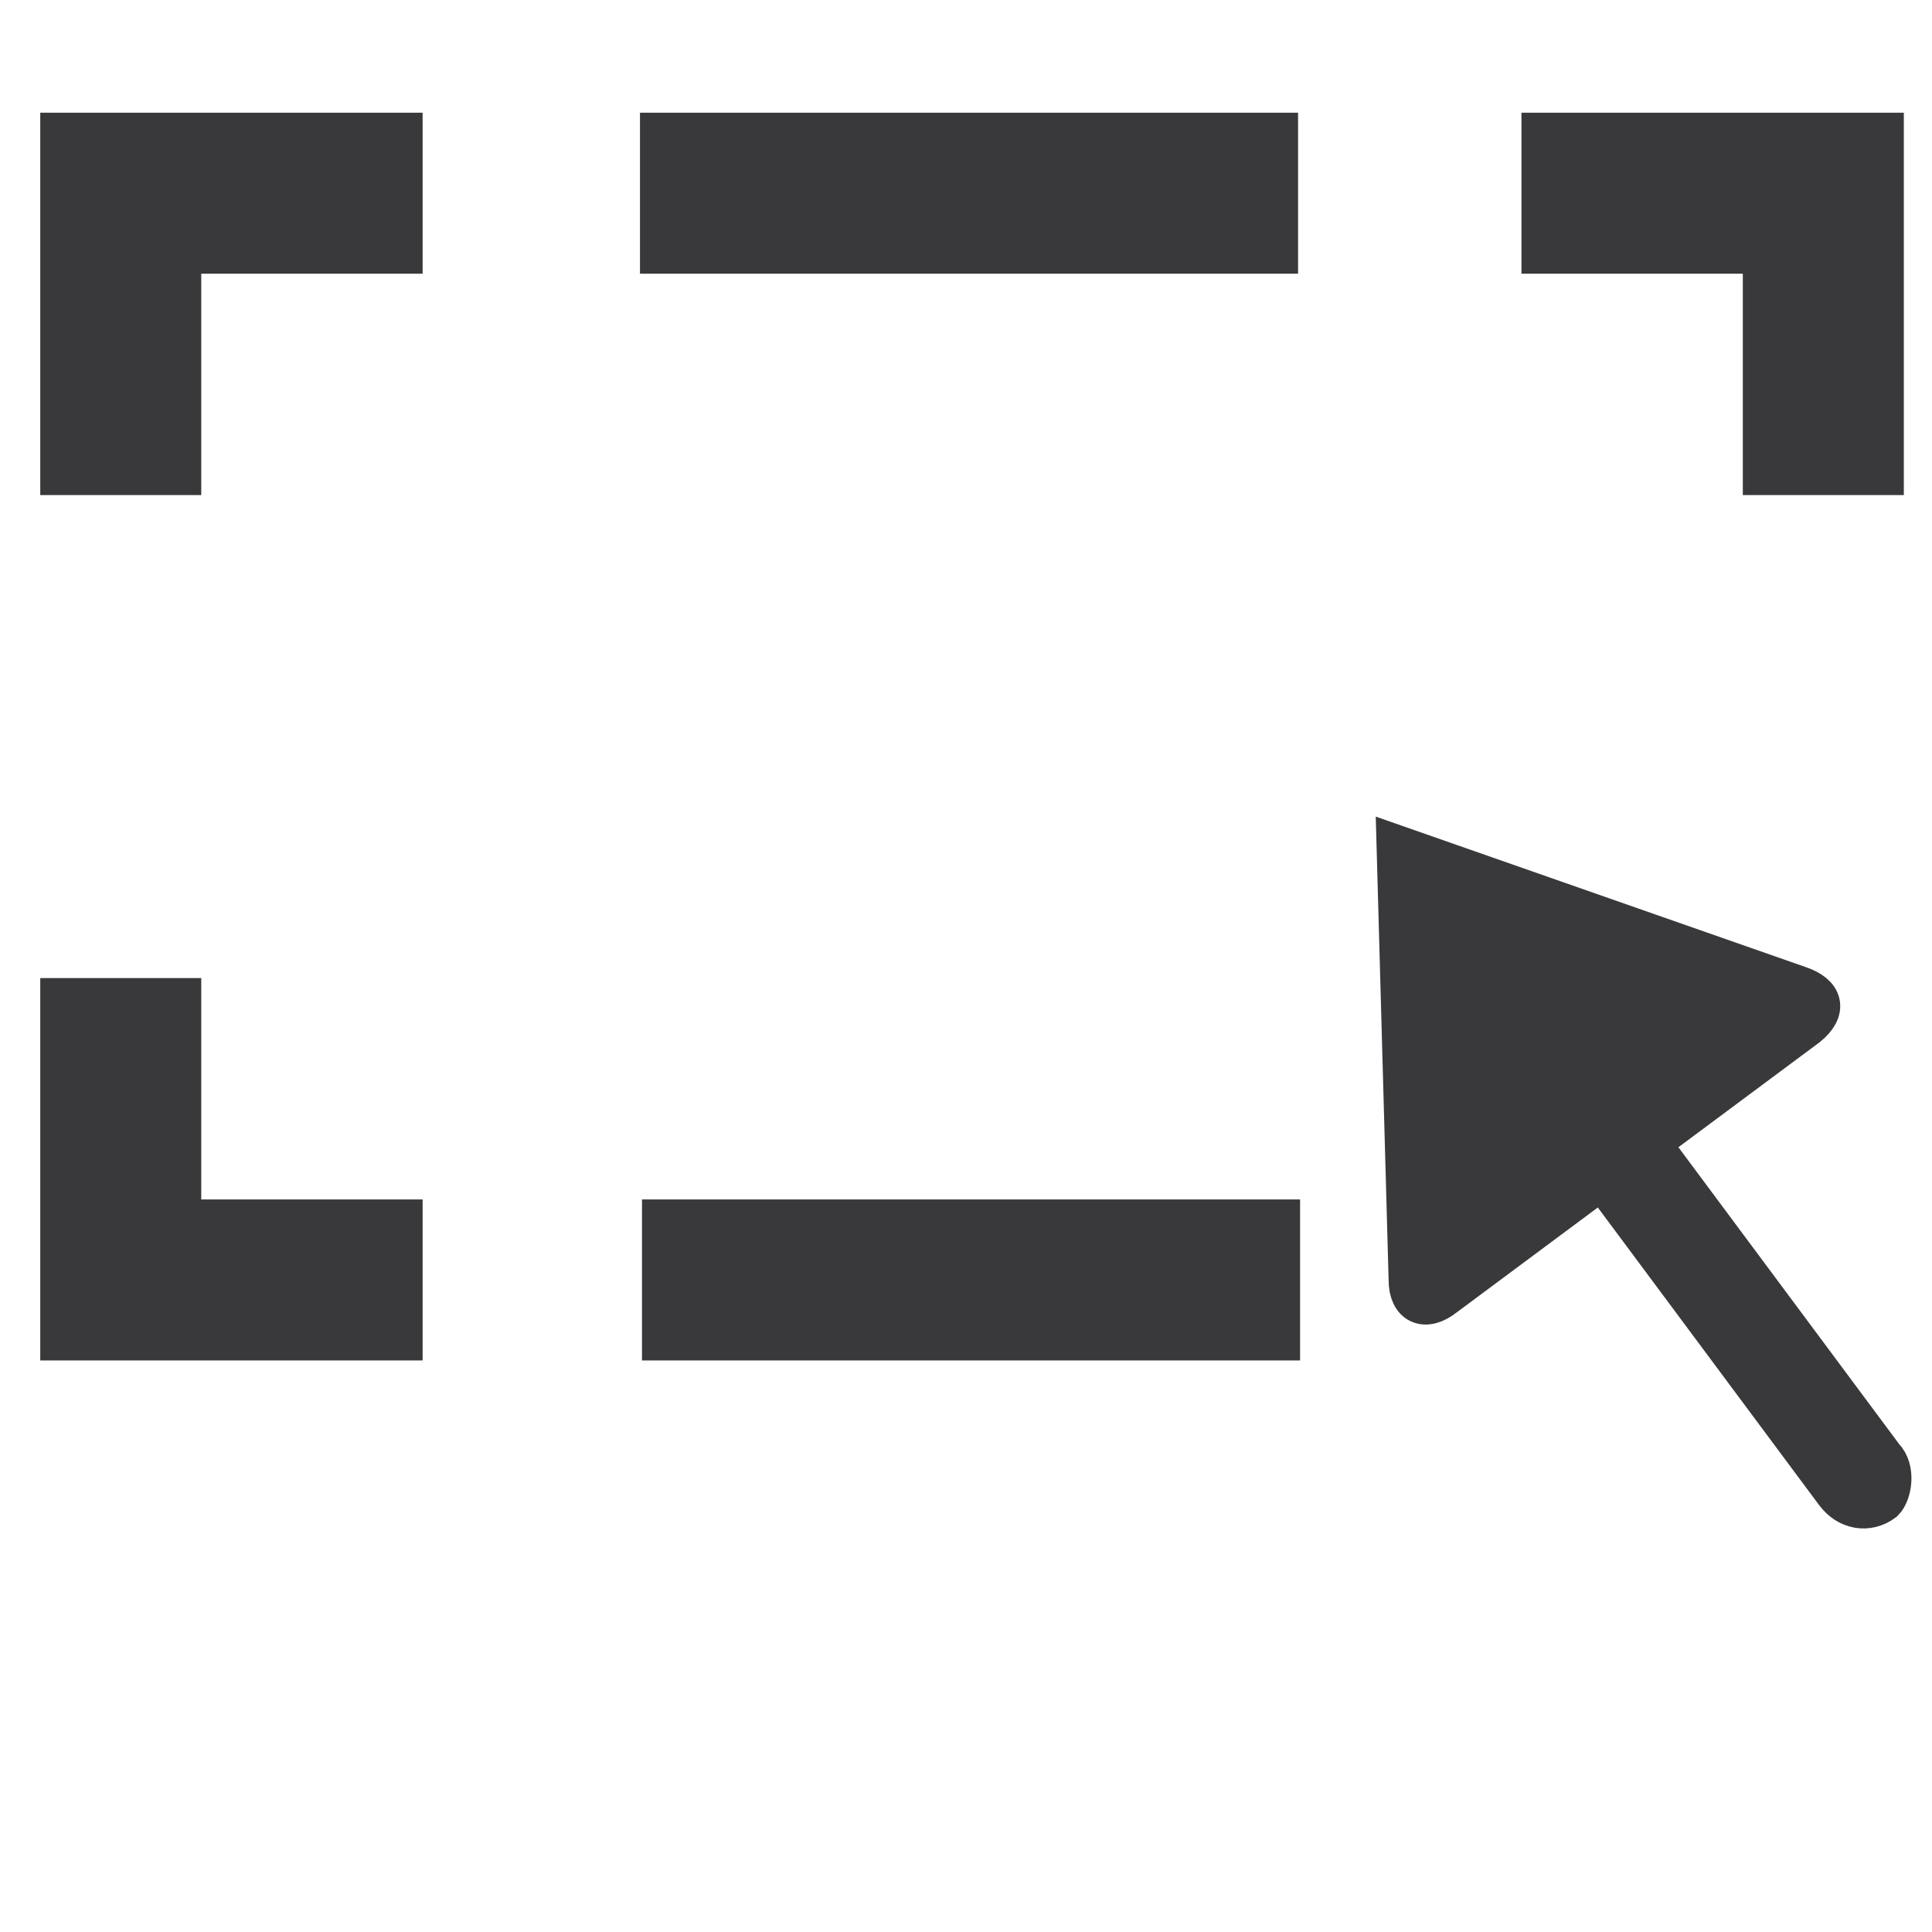 <?xml version="1.0" encoding="utf-8"?>
<!-- Generator: Adobe Illustrator 21.1.0, SVG Export Plug-In . SVG Version: 6.00 Build 0)  -->
<svg version="1.1" id="Layer_1" xmlns="http://www.w3.org/2000/svg" xmlns:xlink="http://www.w3.org/1999/xlink" x="0px" y="0px"
	 viewBox="0 0 48 48" style="enable-background:new 0 0 48 48;" xml:space="preserve">
<style type="text/css">
	.st0{fill:none;stroke:#39393B;stroke-width:4;stroke-miterlimit:10;stroke-dasharray:16.35,5.45;}
	.st1{fill:none;stroke:#39393B;stroke-width:4;stroke-miterlimit:10;}
	.st2{fill:#39393B;stroke:#39393B;stroke-miterlimit:10;}
</style>
<g>
	<line class="st0" x1="32.3" y1="31.8" x2="13.2" y2="31.8"/>
	<polyline class="st1" points="10.5,31.8 3,31.8 3,24.3 	"/>
	<polyline class="st1" points="3,12.3 3,4.8 10.5,4.8 	"/>
	<line class="st0" x1="15.9" y1="4.8" x2="35" y2="4.8"/>
	<polyline class="st1" points="37.8,4.8 45.3,4.8 45.3,12.3 	"/>
</g>
<path class="st2" d="M46.8,36.2L41,28.4l3.9-2.9c0.5-0.4,0.4-0.8-0.2-1l-10-3.5L35,31.8c0,0.6,0.4,0.8,0.9,0.4l3.9-2.9l5.8,7.8
	c0.3,0.4,0.8,0.5,1.2,0.2C47,37.1,47.1,36.5,46.8,36.2z"/>
</svg>
